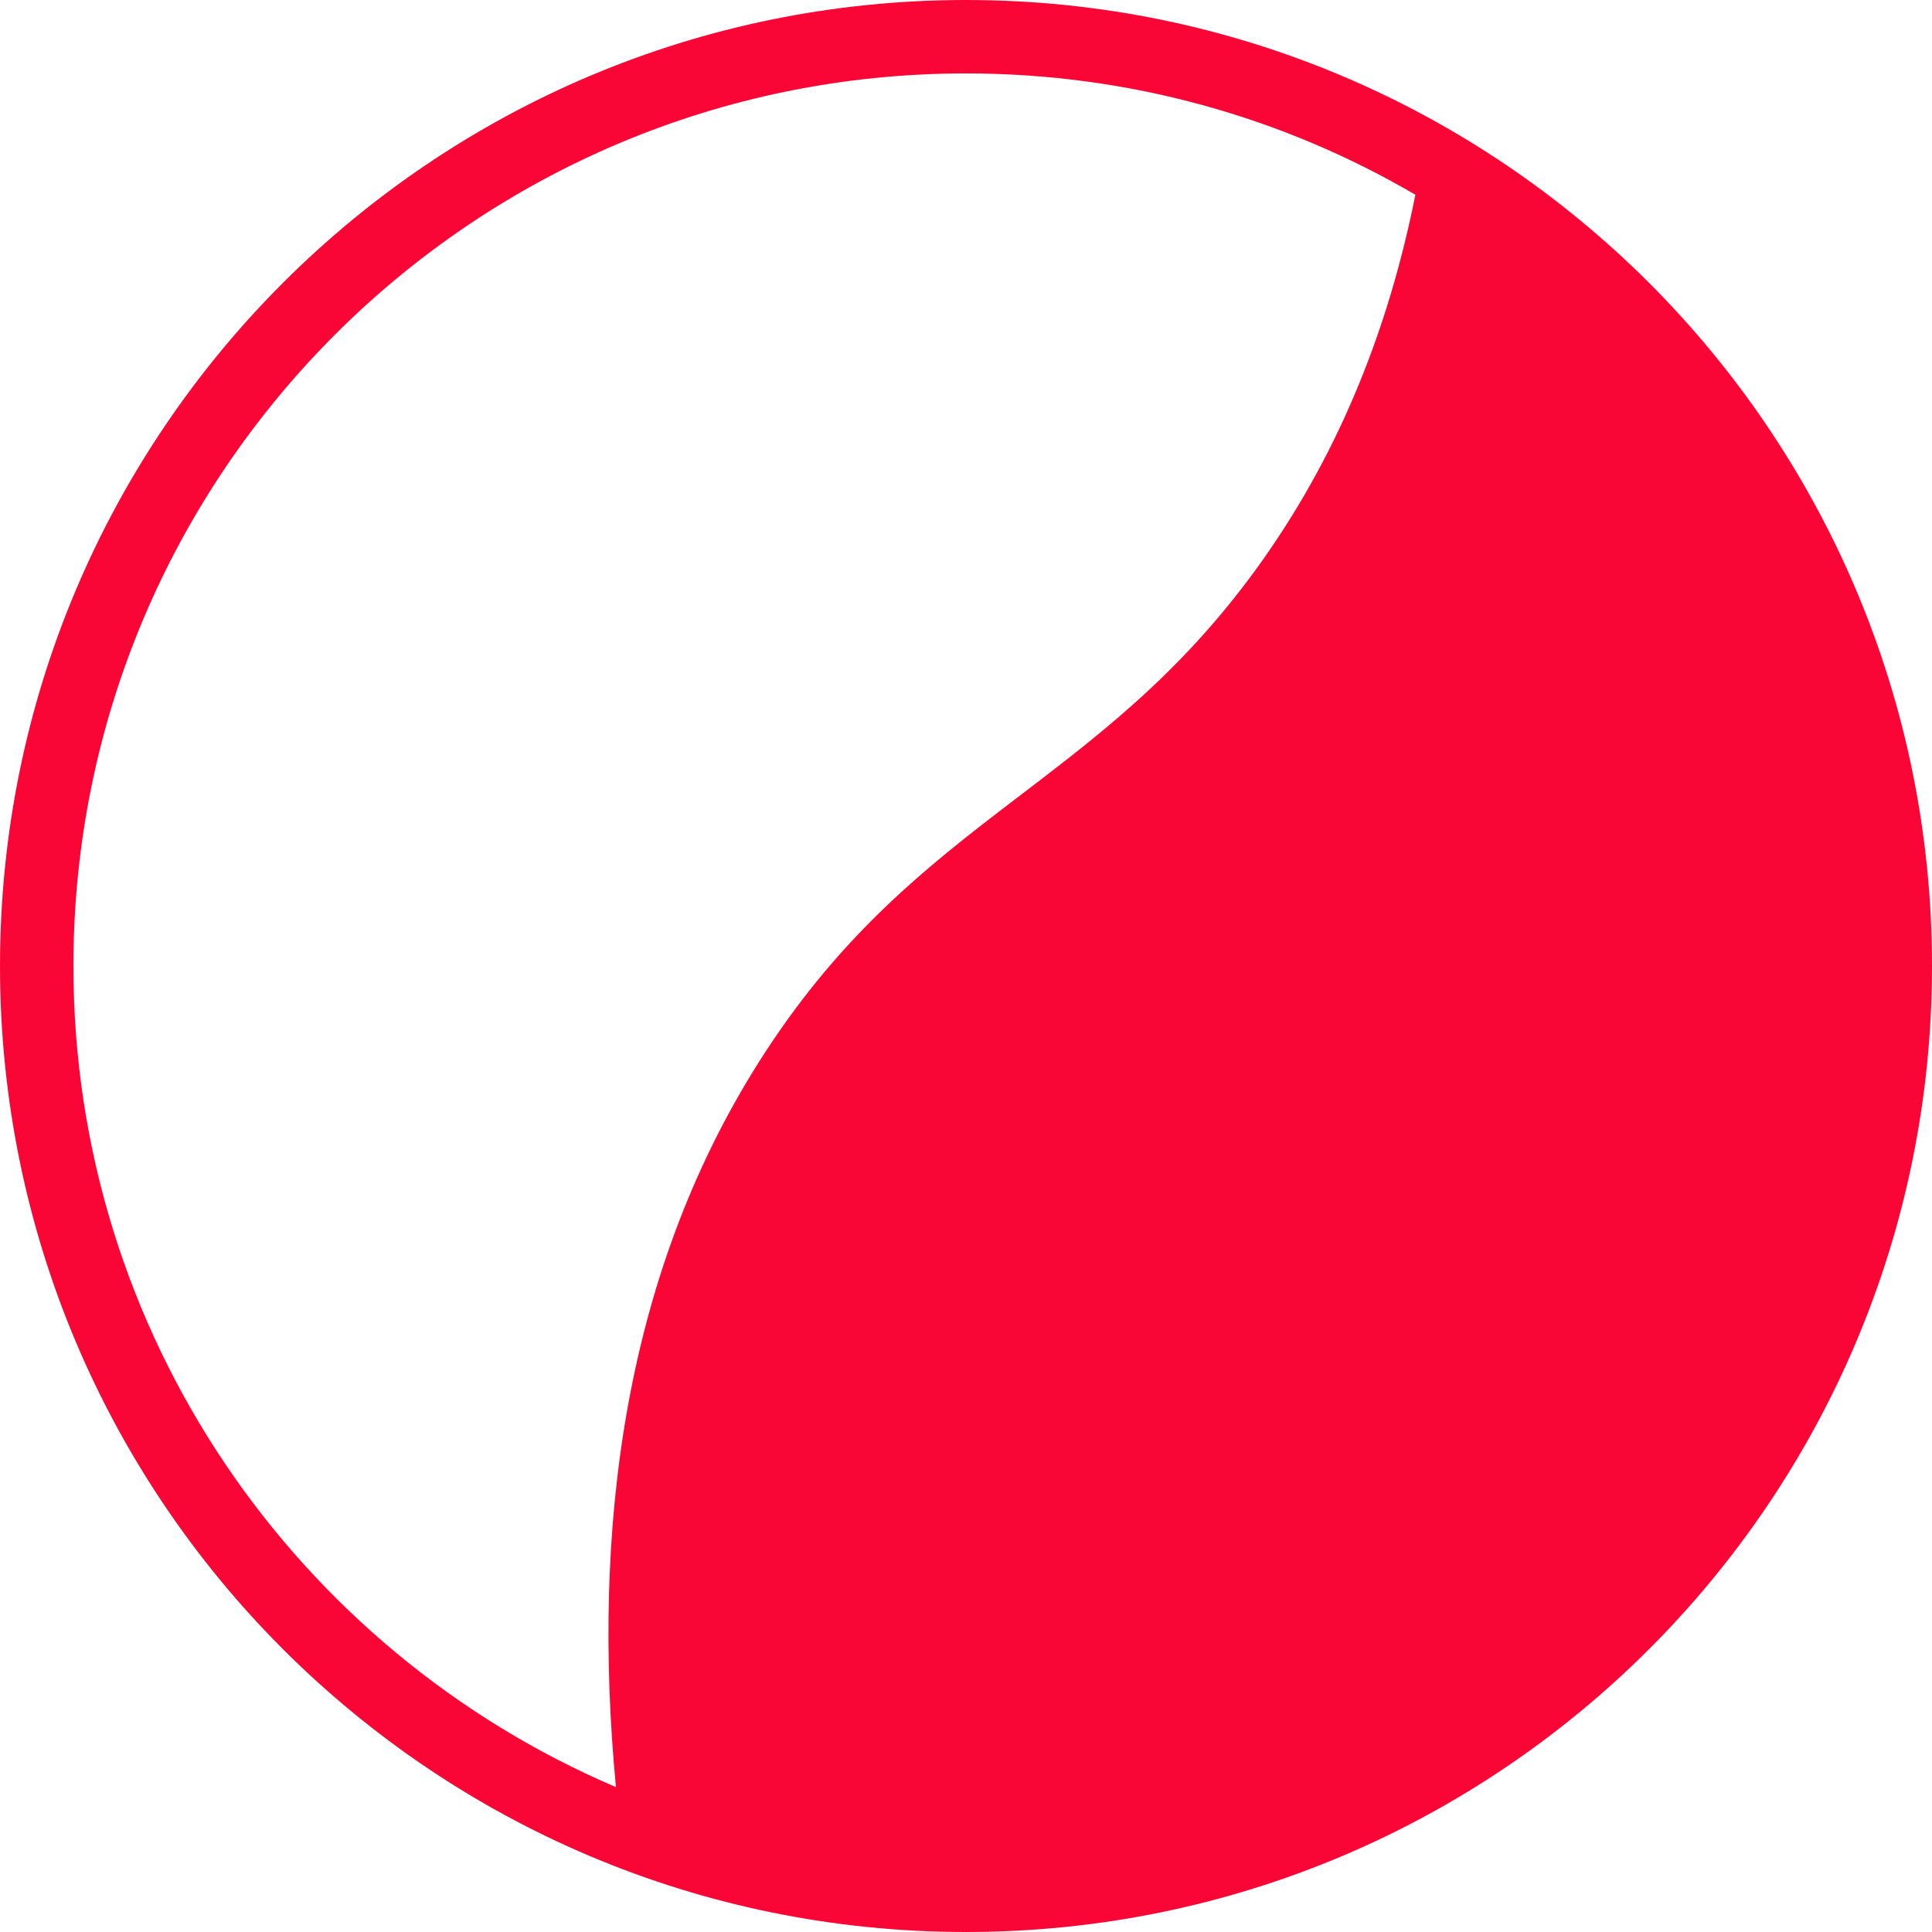 <?xml version="1.0" encoding="utf-8"?>
<!-- Generator: Adobe Illustrator 23.1.1, SVG Export Plug-In . SVG Version: 6.00 Build 0)  -->
<svg version="1.1" id="Layer_1" xmlns="http://www.w3.org/2000/svg" xmlns:xlink="http://www.w3.org/1999/xlink" x="0px" y="0px"
	 viewBox="0 0 500 500" style="enable-background:new 0 0 500 500;" xml:space="preserve">
<style type="text/css">
	.st0{fill:#FA0636;}
</style>
<g>
	<path class="st0" d="M250,0C111.9,0,0,111.9,0,250s111.9,250,250,250s250-111.9,250-250S388.1,0,250,0z M325.3,147
		c-41,56.6-87.3,64.2-127,124.9c-37.1,56.7-45.2,124-38.9,190.6C76.9,427.3,19,345.4,19,250C19,122.4,122.4,19,250,19
		c42.4,0,82.1,11.4,116.3,31.4C358,92,342.6,123.1,325.3,147z"/>
</g>
</svg>
